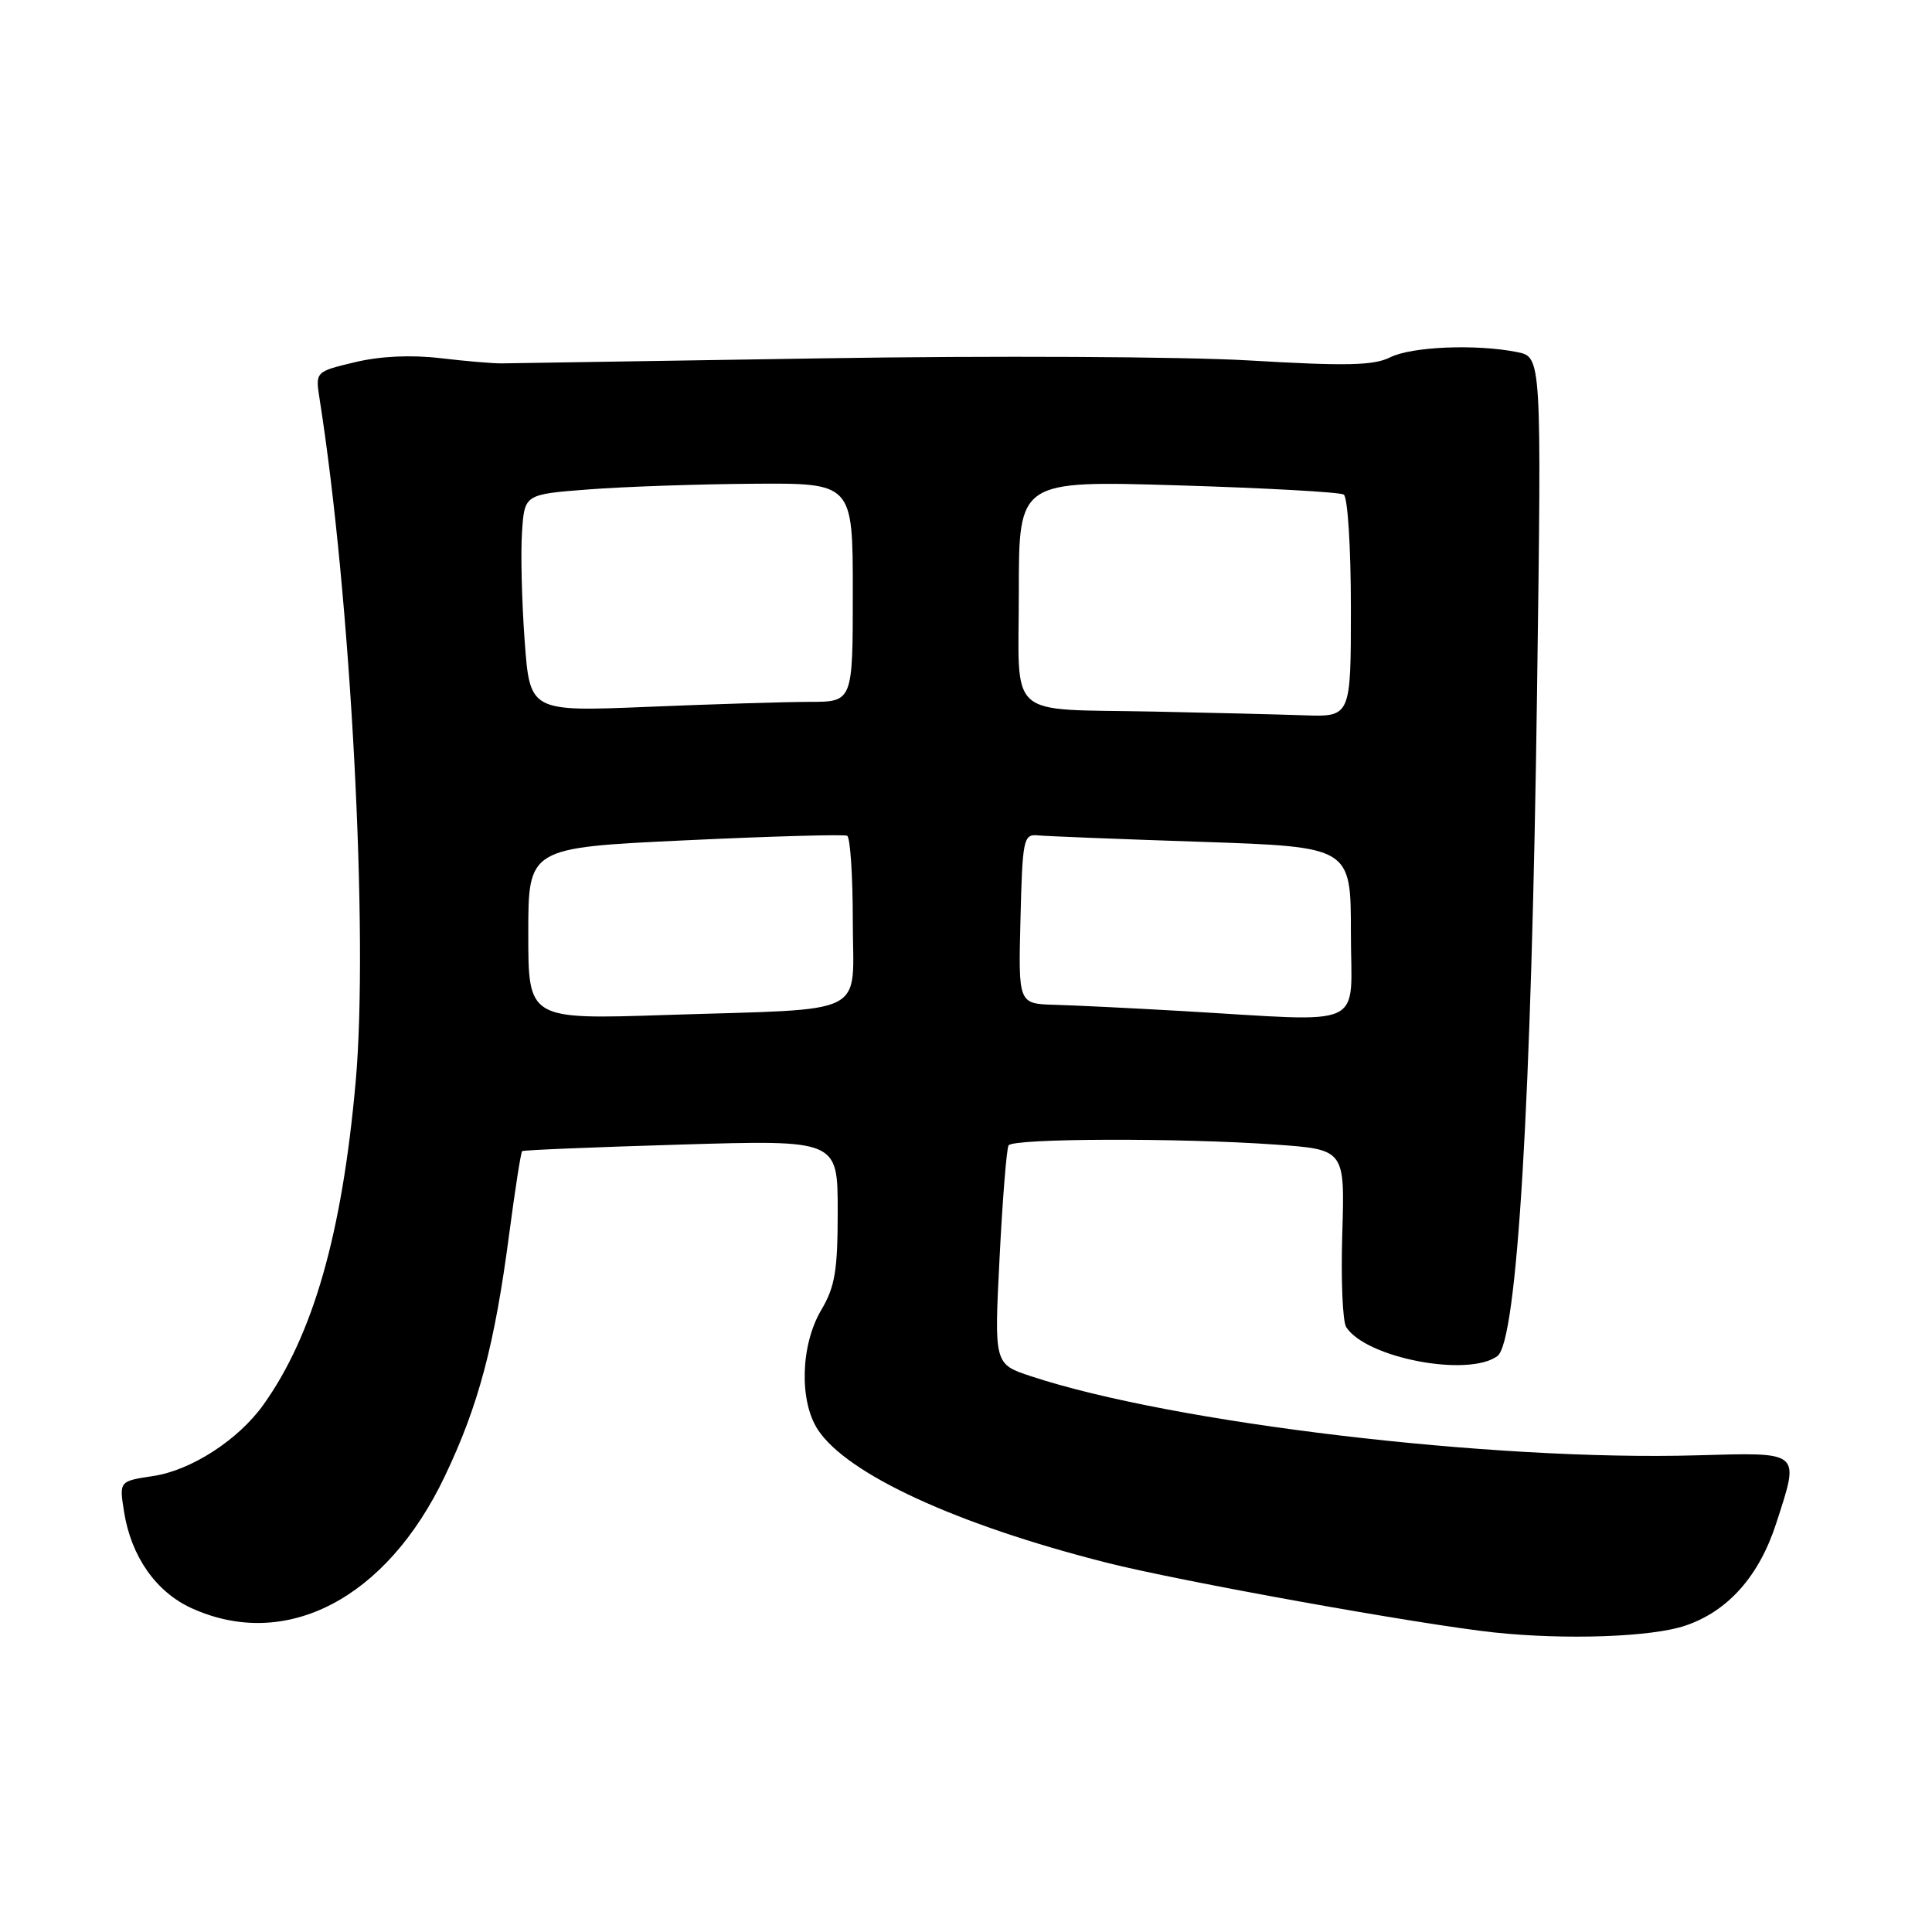 <?xml version="1.0" encoding="UTF-8" standalone="no"?>
<!DOCTYPE svg PUBLIC "-//W3C//DTD SVG 1.1//EN" "http://www.w3.org/Graphics/SVG/1.1/DTD/svg11.dtd" >
<svg xmlns="http://www.w3.org/2000/svg" xmlns:xlink="http://www.w3.org/1999/xlink" version="1.1" viewBox="0 0 256 256">
 <g >
 <path fill="currentColor"
d=" M 223.33 215.40 C 228.99 213.48 233.11 208.83 235.37 201.81 C 238.48 192.18 238.80 192.45 224.75 192.84 C 197.72 193.60 155.40 188.57 136.62 182.36 C 131.73 180.75 131.73 180.75 132.45 166.65 C 132.84 158.89 133.38 152.20 133.64 151.77 C 134.22 150.83 156.27 150.76 168.95 151.66 C 178.20 152.31 178.20 152.31 177.86 163.41 C 177.67 169.51 177.90 175.11 178.38 175.85 C 181.00 179.94 194.52 182.53 198.41 179.69 C 201.04 177.77 202.94 145.90 203.67 91.40 C 204.27 47.30 204.27 47.30 201.01 46.65 C 195.58 45.57 187.06 45.92 184.20 47.35 C 182.03 48.44 178.38 48.52 165.50 47.76 C 156.70 47.25 131.28 47.12 109.00 47.48 C 86.72 47.83 67.60 48.14 66.50 48.15 C 65.40 48.17 61.74 47.86 58.37 47.46 C 54.44 47.00 50.36 47.19 47.01 48.00 C 41.78 49.25 41.78 49.25 42.35 52.88 C 46.49 79.14 48.86 123.99 47.13 143.32 C 45.34 163.42 41.51 176.86 34.92 186.11 C 31.60 190.78 25.35 194.82 20.31 195.58 C 15.79 196.26 15.79 196.26 16.44 200.33 C 17.38 206.26 20.68 210.95 25.40 213.10 C 37.90 218.77 51.21 211.84 58.93 195.63 C 63.42 186.23 65.55 178.19 67.49 163.37 C 68.26 157.55 69.02 152.67 69.19 152.53 C 69.36 152.39 78.84 152.00 90.25 151.66 C 111.00 151.04 111.00 151.04 111.00 160.46 C 111.00 168.36 110.65 170.49 108.81 173.60 C 106.08 178.23 105.88 185.64 108.37 189.44 C 112.23 195.33 126.76 202.03 146.62 207.06 C 156.40 209.54 188.31 215.28 198.00 216.31 C 207.53 217.32 218.91 216.91 223.33 215.40 Z  M 70.00 123.71 C 70.00 112.33 70.00 112.33 90.75 111.35 C 102.16 110.81 111.84 110.54 112.25 110.74 C 112.66 110.95 113.00 116.02 113.00 122.01 C 113.00 134.91 115.60 133.60 88.25 134.49 C 70.00 135.09 70.00 135.09 70.00 123.71 Z  M 156.50 133.96 C 149.90 133.58 142.35 133.21 139.72 133.14 C 134.93 133.00 134.93 133.00 135.22 121.75 C 135.48 111.19 135.62 110.51 137.50 110.69 C 138.60 110.80 148.39 111.19 159.25 111.55 C 179.00 112.22 179.00 112.22 179.00 123.61 C 179.00 136.58 181.57 135.40 156.50 133.96 Z  M 153.00 94.29 C 133.05 93.88 135.00 95.61 135.00 78.32 C 135.00 63.68 135.00 63.68 156.05 64.31 C 167.63 64.66 177.53 65.21 178.05 65.53 C 178.58 65.86 179.00 72.54 179.00 80.56 C 179.00 95.00 179.00 95.00 172.75 94.78 C 169.31 94.66 160.43 94.44 153.00 94.29 Z  M 69.52 84.90 C 69.14 79.73 68.98 73.25 69.17 70.50 C 69.50 65.50 69.50 65.50 78.00 64.85 C 82.67 64.49 92.46 64.15 99.75 64.10 C 113.00 64.00 113.00 64.00 113.00 78.50 C 113.00 93.00 113.00 93.00 107.25 93.00 C 104.09 93.01 94.46 93.30 85.85 93.66 C 70.21 94.30 70.21 94.30 69.52 84.90 Z "/>
</g>
</svg>